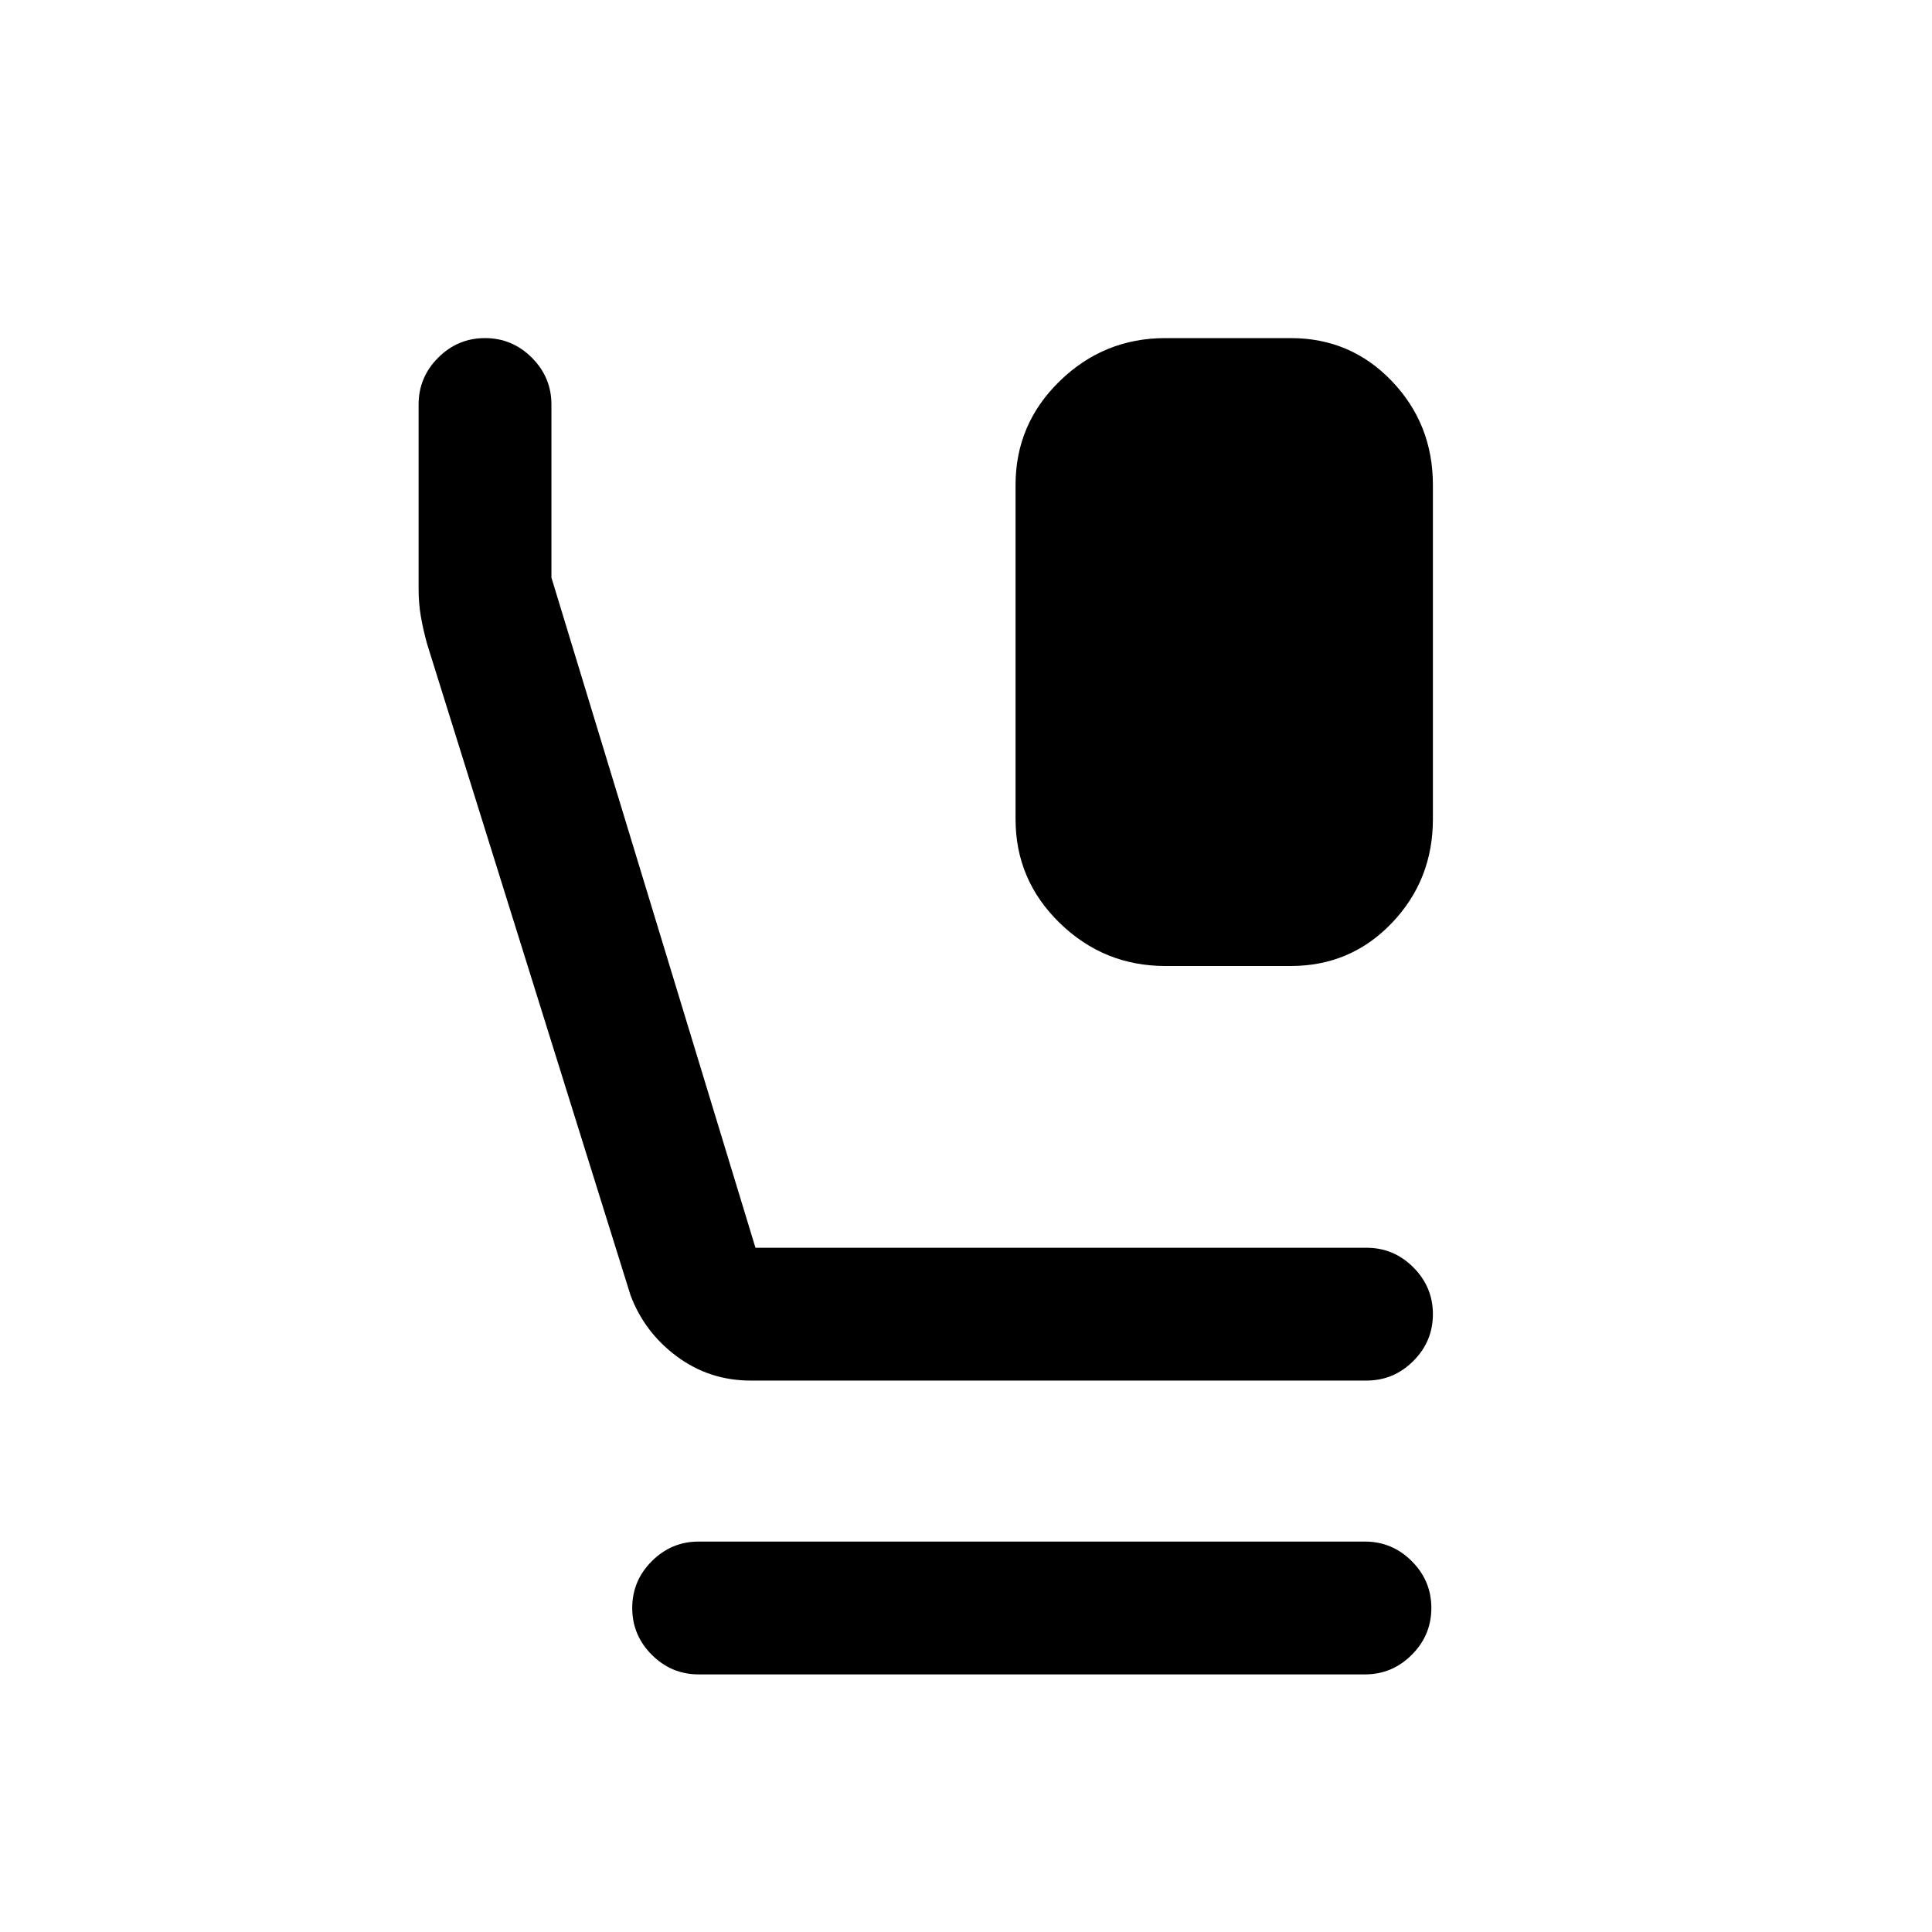 <svg xmlns="http://www.w3.org/2000/svg" height="24" viewBox="0 -960 960 960" width="24"><path d="M579.08-480q-30.54 0-52.5-21.35-21.96-21.34-21.96-51.65v-166q0-30.31 21.96-51.65Q548.54-792 579.08-792h62.3q29.77 0 50.2 21.35Q712-749.31 712-719v166q0 30.31-20.42 51.65Q671.15-480 641.38-480h-62.3ZM373-274q-20.46 0-36.62-11.96-16.15-11.96-23.07-30.42L212.23-640q-2-7.23-3.11-13.69-1.12-6.46-1.12-13.69V-759q0-13.54 9.73-23.27T241-792q13.54 0 23.27 9.73T274-759v86l101.38 333H679q13.54 0 23.27 9.73T712-307q0 13.54-9.73 23.27T679-274H373Zm-25.85 146q-13.53 0-23.27-9.73-9.73-9.73-9.73-23.27t9.73-23.27q9.74-9.73 23.27-9.73h331.08q13.54 0 23.27 9.73t9.73 23.27q0 13.54-9.73 23.27T678.23-128H347.15Z"/></svg>